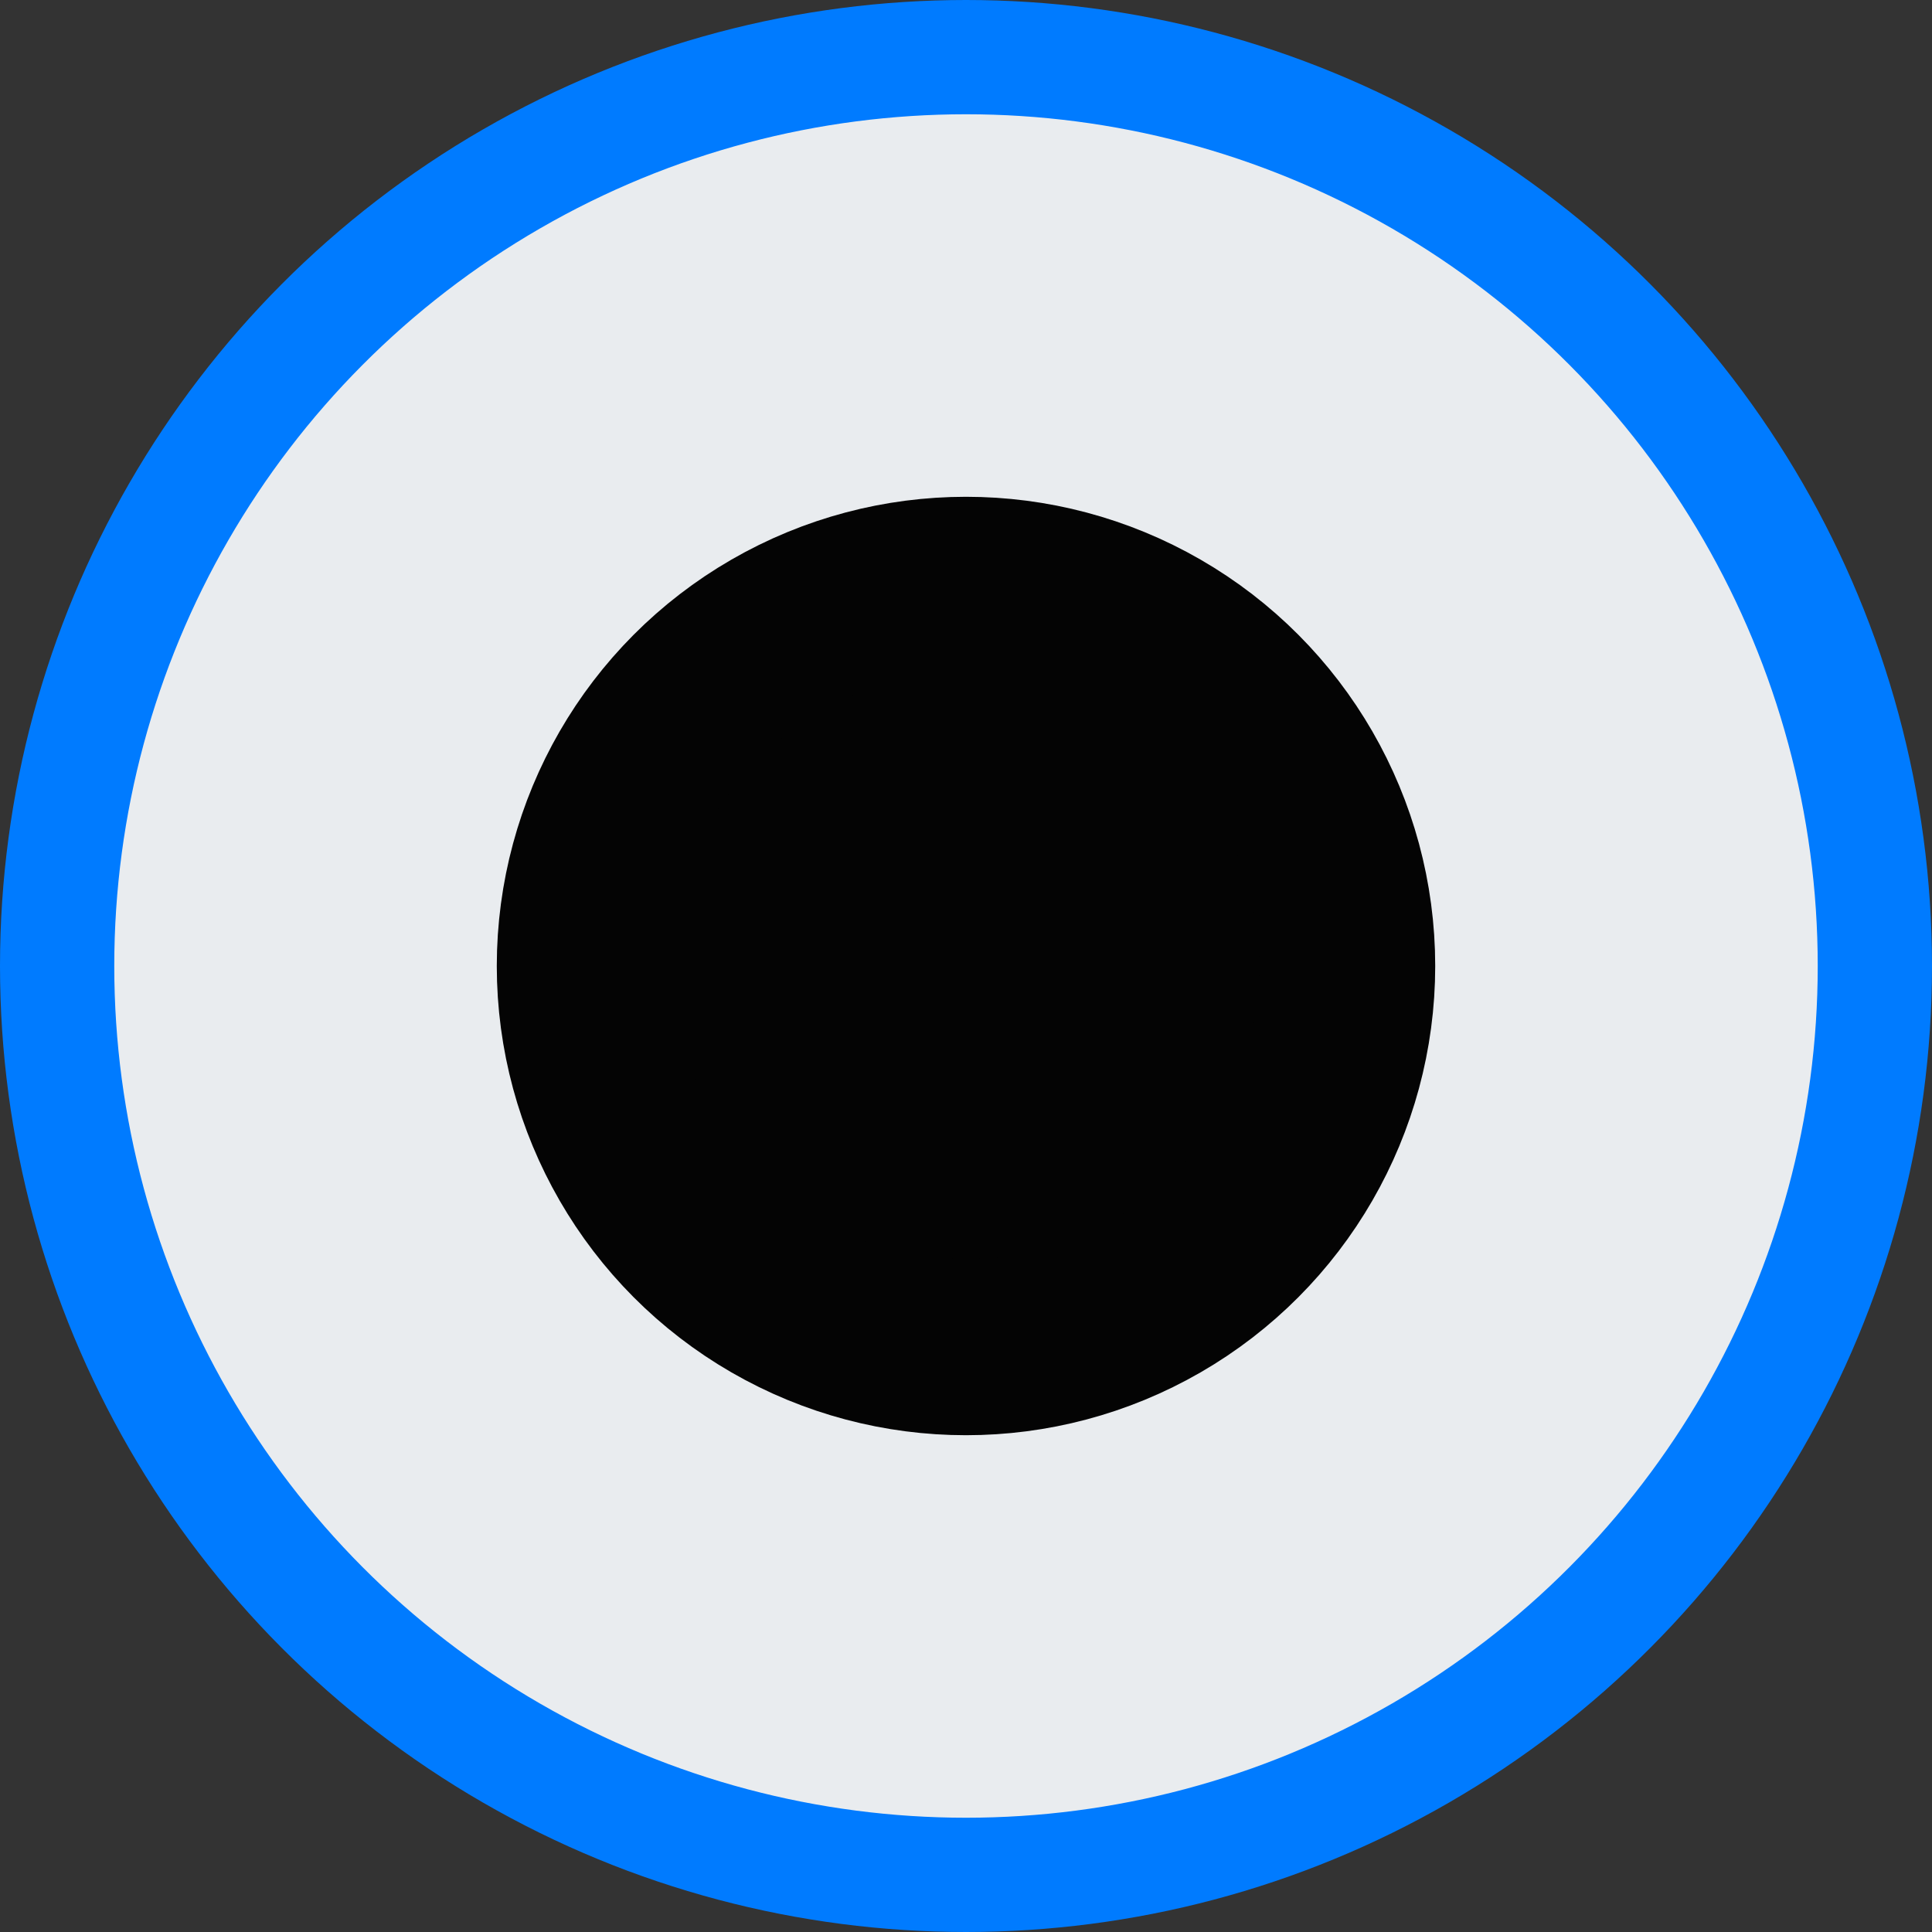 <?xml version="1.0" encoding="UTF-8" standalone="no"?>
<!-- Created with Inkscape (http://www.inkscape.org/) -->

<svg
   xmlns:dc="http://purl.org/dc/elements/1.1/"
   xmlns:cc="http://creativecommons.org/ns#"
   xmlns:rdf="http://www.w3.org/1999/02/22-rdf-syntax-ns#"
   xmlns:svg="http://www.w3.org/2000/svg"
   xmlns="http://www.w3.org/2000/svg"
   xmlns:sodipodi="http://sodipodi.sourceforge.net/DTD/sodipodi-0.dtd"
   xmlns:inkscape="http://www.inkscape.org/namespaces/inkscape"
   width="70"
   height="70"
   id="svg4136"
   version="1.1"
   inkscape:version="0.91 r13725"
   viewBox="0 0 70 70"
   sodipodi:docname="slider.round.hover.svg">
  <rect x="0" y="0" width="70" height="70" fill="#333333" stroke="none"/>
  <defs
     id="defs4138" />
  <sodipodi:namedview
     id="base"
     pagecolor="#ffffff"
     bordercolor="#666666"
     borderopacity="1.0"
     inkscape:pageopacity="0.0"
     inkscape:pageshadow="2"
     inkscape:zoom="4.9497475"
     inkscape:cx="35.10247"
     inkscape:cy="34.036938"
     inkscape:current-layer="layer1"
     showgrid="true"
     inkscape:grid-bbox="true"
     inkscape:document-units="px"
     inkscape:window-width="1920"
     inkscape:window-height="1025"
     inkscape:window-x="-8"
     inkscape:window-y="-8"
     inkscape:window-maximized="1"
     guidetolerance="10000"
     objecttolerance="10000"
     fit-margin-top="0"
     fit-margin-left="0"
     fit-margin-right="0"
     fit-margin-bottom="0"
     inkscape:snap-path-clip="true"
     inkscape:snap-path-mask="true"
     inkscape:snap-tangential="true"
     inkscape:snap-perpendicular="true"
     inkscape:snap-object-midpoints="true"
     inkscape:snap-global="true"
     inkscape:snap-bbox="false"
     inkscape:snap-nodes="true"
     inkscape:snap-center="true"
     inkscape:snap-to-guides="false"
     inkscape:snap-others="false"
     inkscape:object-nodes="true"
     showguides="false">
    <inkscape:grid
       type="xygrid"
       id="grid4686"
       originx="227"
       originy="-22.5" />
  </sodipodi:namedview>
  <g
     id="layer1"
     inkscape:label="Layer 1"
     inkscape:groupmode="layer"
     transform="translate(227,44.5)"
     style="display:inline">
    <circle
       style="display:inline;fill:#e9ecef;fill-opacity:1;stroke:#007bff;stroke-width:4.14;stroke-miterlimit:4;stroke-dasharray:none;stroke-opacity:1"
       id="path4137"
       cx="-192"
       cy="-9.5"
       r="32.93" />
    <ellipse
       style="display:inline;fill:#040404;fill-opacity:1;stroke:#040404;stroke-width:6.379;stroke-miterlimit:4;stroke-dasharray:none;stroke-opacity:1"
       id="path4139"
       cx="-192"
       cy="-9.5"
       rx="13.811"
       ry="13.811" />
  </g>
</svg>
